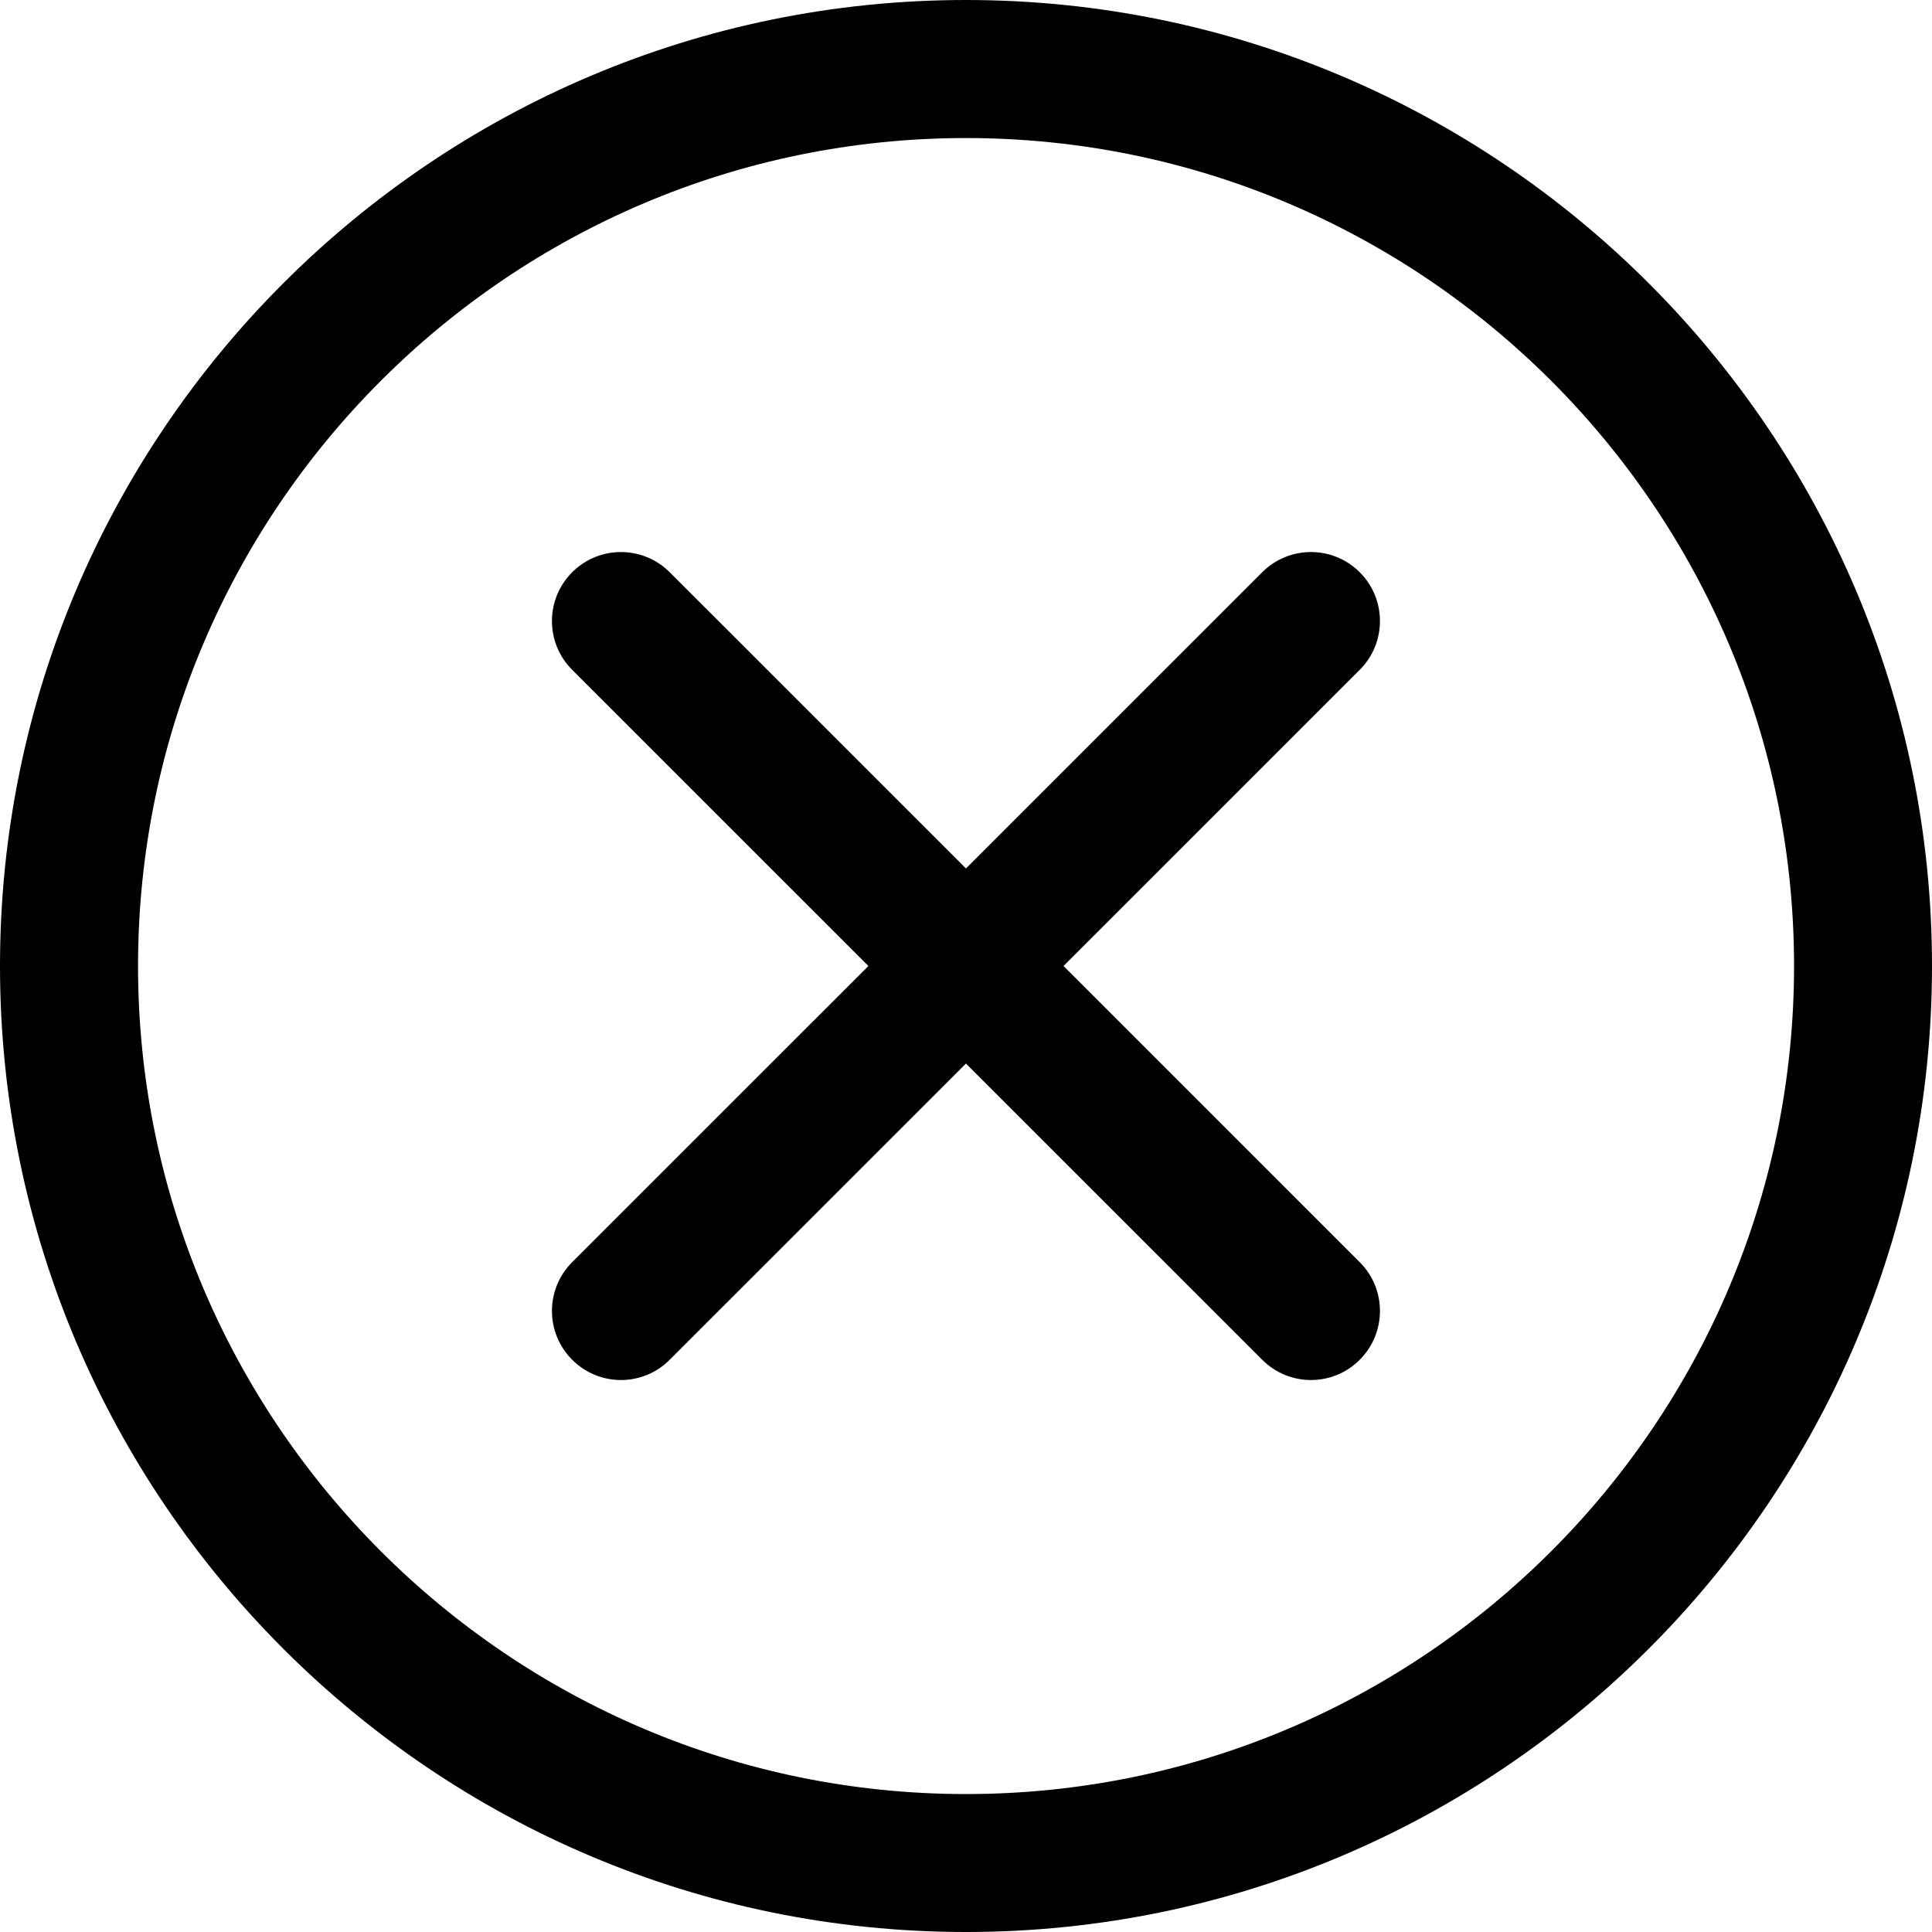 <svg width="20" height="20" viewBox="0 0 20 20" xmlns="http://www.w3.org/2000/svg">
  <path d="M13.571 14.286C13.389 14.286 13.206 14.216 13.066 14.076L5.923 6.934C5.644 6.655 5.644 6.203 5.923 5.924C6.202 5.645 6.654 5.645 6.933 5.924L14.076 13.066C14.355 13.345 14.355 13.797 14.076 14.076C13.937 14.216 13.754 14.286 13.571 14.286Z"/>
  <path d="M6.428 14.286C6.246 14.286 6.063 14.216 5.923 14.076C5.644 13.797 5.644 13.345 5.923 13.066L13.066 5.924C13.345 5.645 13.797 5.645 14.076 5.924C14.355 6.203 14.355 6.655 14.076 6.934L6.933 14.076C6.794 14.216 6.611 14.286 6.428 14.286Z"/>
  <path d="M10 20C4.486 20 0 15.514 0 10C0 4.486 4.486 0 10 0C15.514 0 20 4.486 20 10C20 15.514 15.514 20 10 20ZM10 1.429C5.274 1.429 1.429 5.274 1.429 10C1.429 14.726 5.274 18.572 10 18.572C14.726 18.572 18.572 14.726 18.572 10C18.572 5.274 14.726 1.429 10 1.429Z"/>
</svg>
